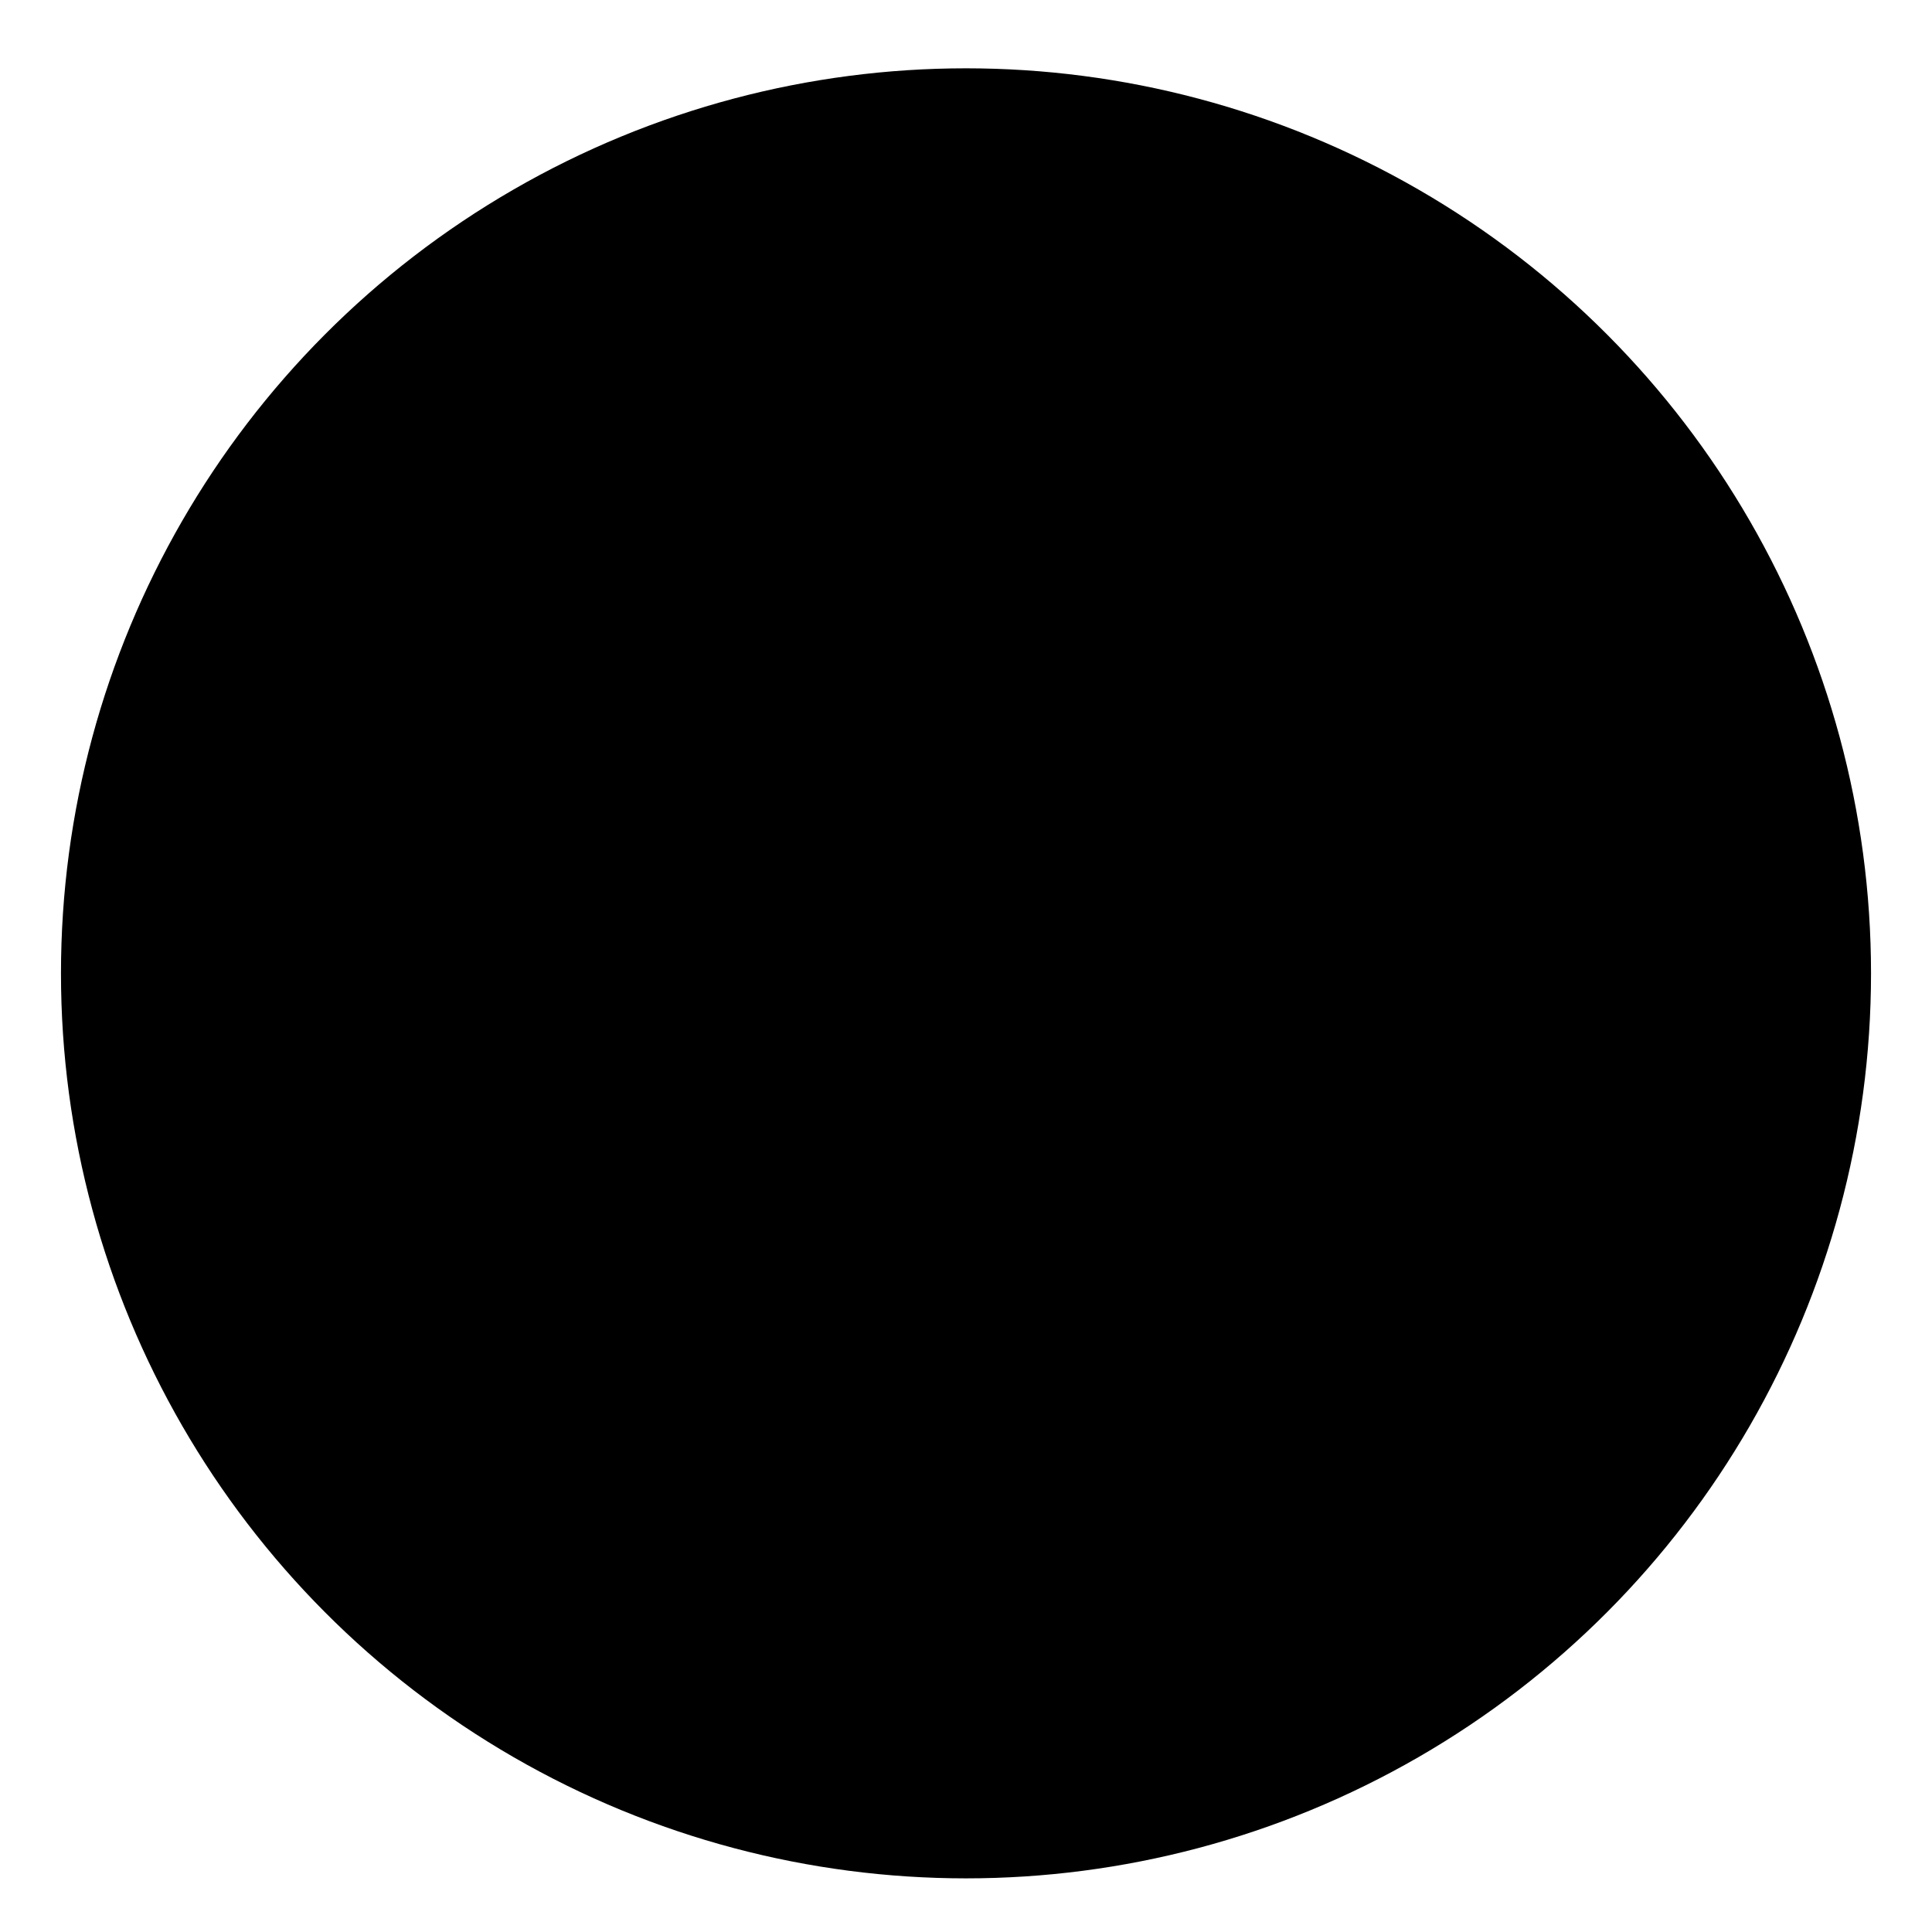 <?xml version="1.0" encoding="UTF-8" standalone="no"?>
<!-- Generator: Adobe Illustrator 25.2.3, SVG Export Plug-In . SVG Version: 6.00 Build 0)  -->

<svg
   version="1.0"
   id="svg15246"
   x="0px"
   y="0px"
   width="23.7px"
   height="23.7px"
   viewBox="0 0 23.7 23.7"
   enable-background="new 0 0 23.7 23.7"
   xml:space="preserve"
   sodipodi:docname="PJ301M_black.svg"
   inkscape:version="1.2.1 (9c6d41e4, 2022-07-14)"
   xmlns:inkscape="http://www.inkscape.org/namespaces/inkscape"
   xmlns:sodipodi="http://sodipodi.sourceforge.net/DTD/sodipodi-0.dtd"
   xmlns="http://www.w3.org/2000/svg"
   xmlns:svg="http://www.w3.org/2000/svg"><defs
   id="defs203" />

<linearGradient
   id="SVGID_2_"
   gradientUnits="userSpaceOnUse"
   x1="479.221"
   y1="-3610.971"
   x2="501.735"
   y2="-3610.971"
   gradientTransform="matrix(0 1 -1 0 -4548.062 478.509)">
	<stop
   offset="0.006"
   style="stop-color:#FFFFFF"
   id="stop11" />
	<stop
   offset="1"
   style="stop-color:#454545"
   id="stop13" />
</linearGradient>


<linearGradient
   id="SVGID_3_"
   gradientUnits="userSpaceOnUse"
   x1="-8735.918"
   y1="3072.737"
   x2="-8718.089"
   y2="3072.737"
   gradientTransform="matrix(0 -1 1 0 -4009.827 -7758.016)">
	<stop
   offset="0.006"
   style="stop-color:#FFFFFF"
   id="stop20" />
	<stop
   offset="1"
   style="stop-color:#454545"
   id="stop22" />
</linearGradient>



<linearGradient
   id="SVGID_4_"
   gradientUnits="userSpaceOnUse"
   x1="-7349.924"
   y1="4699.246"
   x2="-7349.924"
   y2="4714.508"
   gradientTransform="matrix(-1 0 0 1 -8287.014 -3737.89)">
	<stop
   offset="0"
   style="stop-color:#FFFEFE"
   id="stop31" />
	<stop
   offset="1"
   style="stop-color:#5E5E5E"
   id="stop33" />
</linearGradient>


<linearGradient
   id="SVGID_5_"
   gradientUnits="userSpaceOnUse"
   x1="-7349.924"
   y1="4712.673"
   x2="-7349.924"
   y2="4701.082"
   gradientTransform="matrix(-1 0 0 1 -8287.014 -3737.89)">
	<stop
   offset="0"
   style="stop-color:#FFFEFE"
   id="stop40" />
	<stop
   offset="1"
   style="stop-color:#383636"
   id="stop42" />
</linearGradient>


<sodipodi:namedview
   bordercolor="#666666"
   borderopacity="1.0"
   fit-margin-bottom="0"
   fit-margin-left="0"
   fit-margin-right="0"
   fit-margin-top="0"
   id="base"
   inkscape:current-layer="g200"
   inkscape:cx="1.5732624"
   inkscape:cy="18.7838"
   inkscape:document-units="mm"
   inkscape:pageopacity="0.0"
   inkscape:pageshadow="2"
   inkscape:snap-bbox="true"
   inkscape:snap-bbox-midpoints="true"
   inkscape:snap-nodes="false"
   inkscape:snap-others="false"
   inkscape:window-height="818"
   inkscape:window-maximized="0"
   inkscape:window-width="1109"
   inkscape:window-x="181"
   inkscape:window-y="353"
   inkscape:zoom="10.487761"
   pagecolor="#ffffff"
   showgrid="false"
   units="px"
   inkscape:pagecheckerboard="0"
   inkscape:showpageshadow="2"
   inkscape:deskcolor="#d1d1d1">
	</sodipodi:namedview>




<linearGradient
   id="SVGID_11_"
   gradientUnits="userSpaceOnUse"
   x1="-8782.658"
   y1="3039.621"
   x2="-8764.83"
   y2="3039.621"
   gradientTransform="matrix(0 -1 1 0 -4009.827 -7758.016)">
	<stop
   offset="0"
   style="stop-color:#8C8B8B"
   id="stop93" />
	<stop
   offset="1"
   style="stop-color:#454545"
   id="stop95" />
</linearGradient>






<g
   id="g200">
	<g
   id="g145">
		
			<linearGradient
   id="SVGID_16_"
   gradientUnits="userSpaceOnUse"
   x1="-602.159"
   y1="1785.691"
   x2="-578.784"
   y2="1785.691"
   gradientTransform="matrix(0 1 1 0 -1773.841 602.399)">
			<stop
   offset="0"
   style="stop-color:#828181"
   id="stop138" />
			<stop
   offset="1"
   style="stop-color:#575757"
   id="stop140" />
		</linearGradient>
		<path
   fill="url(#SVGID_16_)"
   d="m 11.85,23.615 c -6.445,0 -11.688,-5.243 -11.688,-11.687 0,-6.445 5.243,-11.688 11.688,-11.688 6.445,0 11.687,5.243 11.687,11.688 0,6.444 -5.243,11.687 -11.687,11.687 z"
   id="path143"
   style="display:inline;fill:#000000;fill-opacity:0" />
	</g>
	
		<linearGradient
   id="SVGID_17_"
   gradientUnits="userSpaceOnUse"
   x1="1062.069"
   y1="-4091.69"
   x2="1084.274"
   y2="-4091.69"
   gradientTransform="matrix(0 1 -1 0 -4079.84 -1061.232)">
		<stop
   offset="0.006"
   style="stop-color:#FFFFFF"
   id="stop147" />
		<stop
   offset="1"
   style="stop-color:#7A7A7A"
   id="stop149" />
	</linearGradient>
	<circle
   fill="url(#SVGID_17_)"
   cx="11.85"
   cy="11.94"
   r="11.102"
   id="circle152"
   style="display:inline;fill:#000000;fill-opacity:1"
   sodipodi:insensitive="true" />
	<circle
   fill="#e0e0e0"
   cx="11.85"
   cy="11.94"
   r="10.443"
   id="circle154"
   style="display:inline;fill:#000000;fill-opacity:1" />
	
		<linearGradient
   id="SVGID_18_"
   gradientUnits="userSpaceOnUse"
   x1="58.862"
   y1="-54.641"
   x2="58.862"
   y2="-51.868"
   gradientTransform="matrix(1 0 0 -1 -47.006 -41.327)">
		<stop
   offset="0"
   style="stop-color:#FFFBFD"
   id="stop156" />
		<stop
   offset="1"
   style="stop-color:#808080"
   id="stop158" />
	</linearGradient>
	<path
   fill="url(#SVGID_18_)"
   d="M 1.521,10.542 1.092,10.958 C 0.652,11.537 0.655,12.339 1.099,12.915 l 0.398,0.369 20.7,0.03 0.402,-0.384 c 0.46,-0.573 0.463,-1.387 0.008,-1.964 L 22.198,10.565 Z"
   id="path161"
   style="display:inline;fill:#000000;fill-opacity:1" />
	
		<linearGradient
   id="SVGID_19_"
   gradientUnits="userSpaceOnUse"
   x1="-1240.792"
   y1="-381.897"
   x2="-1223.316"
   y2="-381.897"
   gradientTransform="matrix(0 -1 -1 0 -370.047 -1220.126)">
		<stop
   offset="0"
   style="stop-color:#646464;stop-opacity:1;"
   id="stop163" />
		<stop
   offset="1"
   style="stop-color:#323232;stop-opacity:1;"
   id="stop165" />
	</linearGradient>
	<circle
   fill="url(#SVGID_19_)"
   cx="11.85"
   cy="11.928"
   r="8.738"
   id="circle168"
   style="display:inline;fill:#000000;fill-opacity:0" />
	<circle
   fill="#1f1f1f"
   cx="11.85"
   cy="11.928"
   r="8.167"
   id="circle170"
   style="display:inline;fill:#000000" />
	<path
   opacity="0.28"
   fill="#404040"
   d="m 11.85,4.297 c 4.213,0 7.629,3.782 7.629,8.448 0,4.666 -3.415,9.288 -7.629,9.288 -4.213,0 -7.629,-4.622 -7.629,-9.288 0,-4.666 3.415,-8.448 7.629,-8.448 z"
   id="path172"
   style="display:inline;fill:#000000" />
	
		<linearGradient
   id="SVGID_20_"
   gradientUnits="userSpaceOnUse"
   x1="-1884.864"
   y1="21.483"
   x2="-1884.864"
   y2="6.22"
   gradientTransform="matrix(-1 0 0 -1 -1873.013 25.78)">
		<stop
   offset="0"
   style="stop-color:#FFFEFE"
   id="stop174" />
		<stop
   offset="1"
   style="stop-color:#545454"
   id="stop176" />
	</linearGradient>
	<circle
   fill="url(#SVGID_20_)"
   cx="11.85"
   cy="11.928"
   r="7.631"
   id="circle179"
   style="display:none;fill:#000000" />
	<circle
   fill="#e0e0e0"
   cx="11.85"
   cy="11.928"
   r="6.8"
   id="circle181"
   style="display:inline;fill:#000000;stroke-width:1" />
	<g
   opacity="0.43"
   id="g189"
   style="display:inline;fill:#000000">
		<path
   fill="#404040"
   d="m 11.85,4.746 c 4.175,0 7.561,3.257 7.623,7.296 5.5e-4,-0.038 0.006,-0.075 0.006,-0.114 0,-4.215 -3.415,-7.631 -7.629,-7.631 -4.213,0 -7.629,3.417 -7.629,7.631 0,0.038 0.005,0.076 0.006,0.114 0.062,-4.039 3.448,-7.296 7.623,-7.296 z"
   id="path183"
   style="fill:#000000" />
		<path
   opacity="0.28"
   fill="#404040"
   d="m 4.227,12.042 c -5.5e-4,0.037 -0.006,0.073 -0.006,0.111 0,4.091 3.415,7.407 7.629,7.407 -4.175,-10e-6 -7.561,-3.356 -7.623,-7.517 z"
   id="path185"
   style="fill:#000000" />
		<path
   opacity="0.28"
   fill="#404040"
   d="m 11.85,19.559 c 4.213,0 7.629,-3.316 7.629,-7.407 0,-0.037 -0.005,-0.073 -0.006,-0.111 -0.062,4.162 -3.448,7.517 -7.623,7.517 z"
   id="path187"
   style="fill:#000000" />
	</g>
	
		<linearGradient
   id="SVGID_21_"
   gradientUnits="userSpaceOnUse"
   x1="-1884.864"
   y1="8.338"
   x2="-1884.864"
   y2="19.366"
   gradientTransform="matrix(-1 0 0 -1 -1873.013 25.78)">
		<stop
   offset="0"
   style="stop-color:#FFFEFE"
   id="stop191" />
		<stop
   offset="1"
   style="stop-color:#706C6C"
   id="stop193" />
	</linearGradient>
	<circle
   fill="url(#SVGID_21_)"
   cx="11.85"
   cy="11.928"
   r="5.514"
   id="circle196"
   style="display:inline;fill:#000000;fill-opacity:1" />
	<circle
   cx="11.85"
   cy="11.928"
   r="4.867"
   id="circle198"
   style="display:inline;fill:#000000" />
</g>
</svg>
